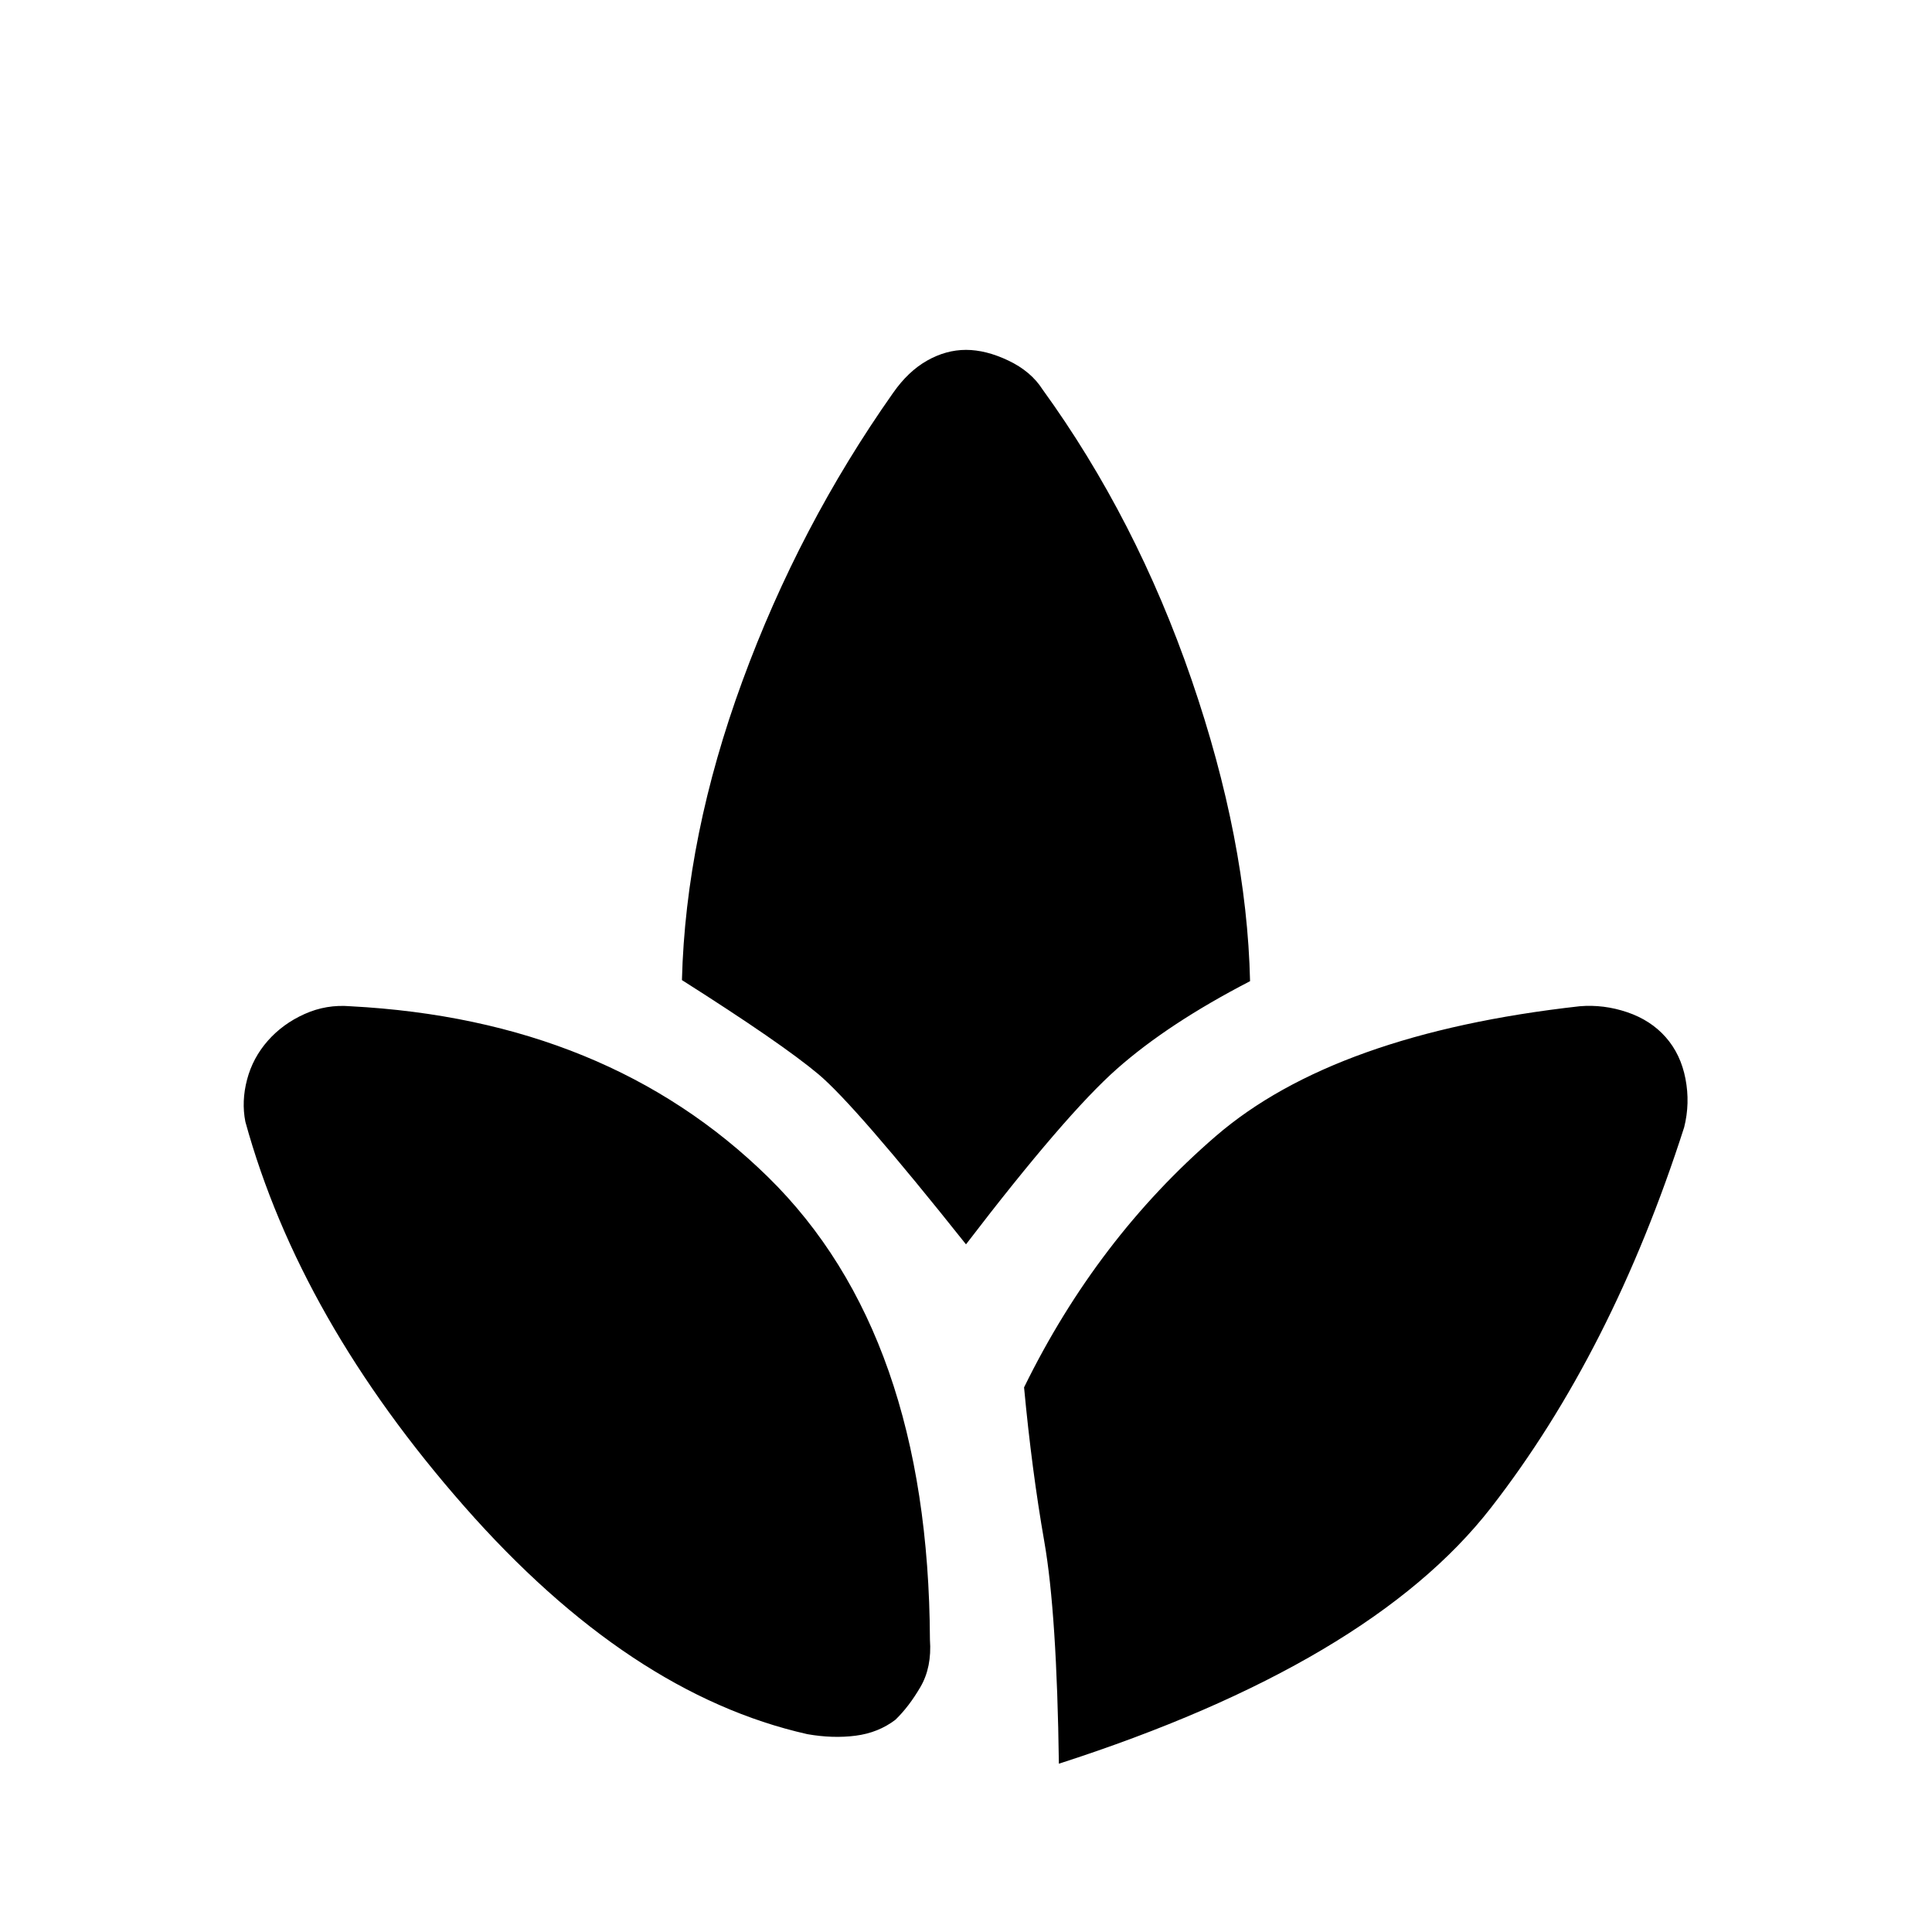 <svg xmlns="http://www.w3.org/2000/svg" height="20" viewBox="0 -960 960 960" width="20"><path d="M401.15-98.31q-88.46-19.92-170.34-113.04-81.89-93.11-108.89-191.27-2-10.15.85-20.96 2.85-10.8 10.31-19.27 7.46-8.46 18.27-13.3 10.8-4.85 22.73-3.85 127.84 6.69 207.57 84.88 79.73 78.2 80.43 229.89 1 13.69-4.73 23.5t-12.43 16.27q-8.46 6.46-19.77 7.92-11.3 1.46-24-.77ZM480-341.69q-55.08-69.23-73.38-84.58-18.31-15.35-67.77-46.73 1.84-71.69 30.07-148.65 28.23-76.97 74.85-143.12 7.46-10.69 16.88-16.04 9.43-5.34 19.35-5.34 9.92 0 21.12 5.34 11.19 5.35 16.88 14.27 46.62 64.39 74.08 144.27 27.46 79.88 29.07 149.81-40.61 21-66.15 43.57-25.54 22.58-75 87.2Zm46.15 258.07q-1-74.69-7.23-110.3-6.23-35.62-10.07-76.7 36.23-73.92 95.27-124.84 59.03-50.92 180.8-64.54 11.93-1 23.62 2.96 11.69 3.96 19.15 12.42 7.46 8.47 9.81 20.66 2.35 12.19-.65 24.11-35.85 111.7-96 189.04-60.16 77.35-214.7 127.19Z"/></svg>